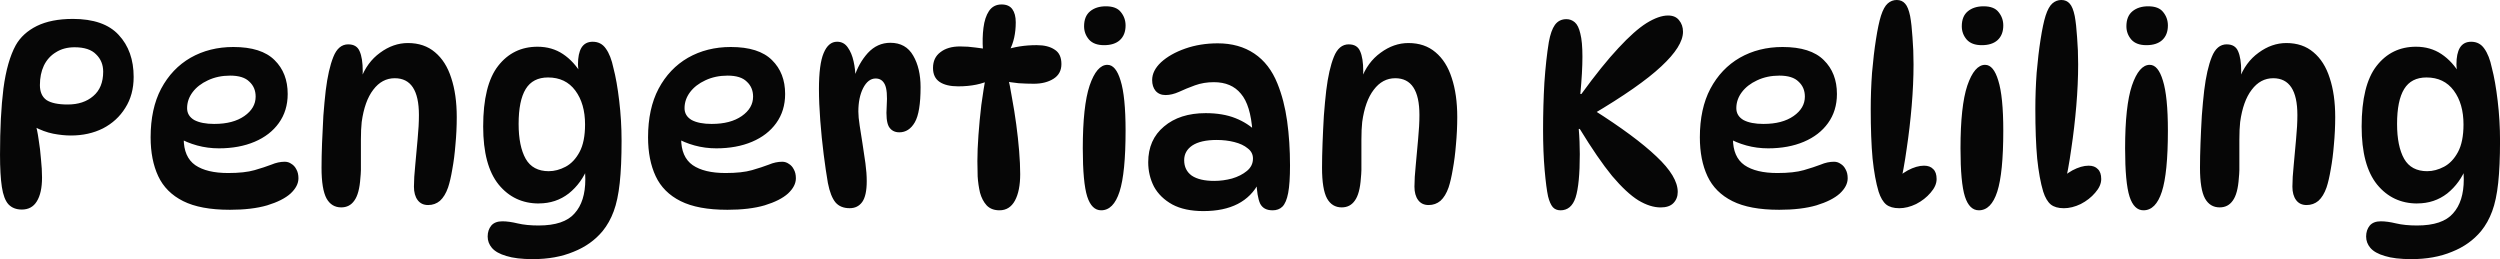 <svg version="1.1" xmlns="http://www.w3.org/2000/svg" xmlns:xlink="http://www.w3.org/1999/xlink" width="149.17" height="15.463" viewBox="0,0,149.17,15.463"><g transform="translate(-165.415,-172.269)"><g data-paper-data="{&quot;isPaintingLayer&quot;:true}" fill="#060606" fill-rule="nonzero" stroke="none" stroke-width="1" stroke-linecap="butt" stroke-linejoin="miter" stroke-miterlimit="10" stroke-dasharray="" stroke-dashoffset="0" style="mix-blend-mode: normal"><path d="M169.755,173.397c1.243,0 2.157,0.319 2.742,0.956c0.595,0.637 0.893,1.473 0.893,2.507c0,0.71 -0.167,1.326 -0.501,1.849c-0.324,0.522 -0.768,0.93 -1.332,1.222c-0.564,0.282 -1.201,0.423 -1.911,0.423c-0.334,0 -0.689,-0.037 -1.065,-0.11c-0.366,-0.073 -0.747,-0.214 -1.144,-0.423l0.078,-0.204c0.084,0.261 0.151,0.585 0.204,0.971c0.063,0.376 0.11,0.768 0.141,1.175c0.042,0.397 0.063,0.762 0.063,1.097c0,0.616 -0.104,1.091 -0.313,1.426c-0.198,0.324 -0.496,0.486 -0.893,0.486c-0.334,0 -0.601,-0.104 -0.799,-0.313c-0.188,-0.209 -0.319,-0.554 -0.392,-1.034c-0.073,-0.48 -0.11,-1.123 -0.11,-1.927c0,-1.546 0.068,-2.862 0.204,-3.948c0.146,-1.097 0.392,-1.958 0.736,-2.585c0.272,-0.48 0.689,-0.862 1.253,-1.144c0.574,-0.282 1.29,-0.423 2.146,-0.423zM169.457,178.504c0.627,0 1.133,-0.167 1.52,-0.501c0.397,-0.334 0.595,-0.82 0.595,-1.457c0,-0.418 -0.141,-0.762 -0.423,-1.034c-0.272,-0.282 -0.7,-0.423 -1.285,-0.423c-0.428,0 -0.799,0.099 -1.112,0.298c-0.313,0.188 -0.554,0.454 -0.721,0.799c-0.157,0.334 -0.235,0.721 -0.235,1.159c0,0.407 0.131,0.705 0.392,0.893c0.272,0.178 0.695,0.266 1.269,0.266zM179.117,184.786c-1.159,0 -2.084,-0.172 -2.773,-0.517c-0.689,-0.345 -1.185,-0.841 -1.488,-1.488c-0.303,-0.648 -0.454,-1.42 -0.454,-2.319c0,-1.138 0.209,-2.105 0.627,-2.898c0.428,-0.804 1.013,-1.42 1.755,-1.849c0.752,-0.428 1.603,-0.642 2.554,-0.642c1.118,0 1.937,0.261 2.46,0.783c0.522,0.512 0.783,1.185 0.783,2.021c0,0.668 -0.178,1.248 -0.533,1.739c-0.345,0.48 -0.825,0.851 -1.441,1.112c-0.616,0.261 -1.326,0.392 -2.131,0.392c-0.449,0 -0.883,-0.057 -1.3,-0.172c-0.418,-0.115 -0.794,-0.272 -1.128,-0.47l0.376,-0.689c-0.031,0.251 -0.047,0.501 -0.047,0.752c0,0.731 0.23,1.259 0.689,1.582c0.46,0.313 1.112,0.47 1.958,0.47c0.658,0 1.185,-0.057 1.582,-0.172c0.397,-0.115 0.731,-0.225 1.003,-0.329c0.272,-0.115 0.538,-0.172 0.799,-0.172c0.146,0 0.277,0.042 0.392,0.125c0.125,0.073 0.225,0.183 0.298,0.329c0.084,0.146 0.125,0.324 0.125,0.533c0,0.313 -0.157,0.616 -0.47,0.909c-0.313,0.282 -0.778,0.517 -1.394,0.705c-0.606,0.178 -1.353,0.266 -2.24,0.266zM178.209,179.663c0.742,0 1.337,-0.157 1.786,-0.47c0.449,-0.313 0.674,-0.7 0.674,-1.159c0,-0.366 -0.125,-0.663 -0.376,-0.893c-0.24,-0.24 -0.621,-0.36 -1.144,-0.36c-0.491,0 -0.935,0.094 -1.332,0.282c-0.386,0.178 -0.689,0.413 -0.909,0.705c-0.219,0.292 -0.329,0.611 -0.329,0.956c0,0.303 0.141,0.538 0.423,0.705c0.292,0.157 0.695,0.235 1.206,0.235zM186.197,174.916c0.334,0 0.559,0.136 0.674,0.407c0.125,0.272 0.188,0.674 0.188,1.206c0,0.125 -0.01,0.261 -0.031,0.407c-0.01,0.136 -0.031,0.261 -0.063,0.376l-0.031,-0.313c0.251,-0.679 0.637,-1.206 1.159,-1.582c0.522,-0.386 1.076,-0.58 1.661,-0.58c0.648,0 1.185,0.183 1.614,0.548c0.439,0.366 0.762,0.877 0.971,1.535c0.219,0.658 0.329,1.436 0.329,2.334c0,0.554 -0.026,1.102 -0.078,1.645c-0.042,0.533 -0.104,1.024 -0.188,1.473c-0.073,0.439 -0.157,0.799 -0.251,1.081c-0.125,0.355 -0.287,0.621 -0.486,0.799c-0.198,0.167 -0.433,0.251 -0.705,0.251c-0.272,0 -0.48,-0.099 -0.627,-0.298c-0.146,-0.198 -0.219,-0.465 -0.219,-0.799c0,-0.355 0.026,-0.783 0.078,-1.285c0.052,-0.512 0.099,-1.029 0.141,-1.551c0.052,-0.533 0.078,-1.013 0.078,-1.441c0,-1.462 -0.48,-2.193 -1.441,-2.193c-0.512,0 -0.94,0.23 -1.285,0.689c-0.345,0.449 -0.574,1.091 -0.689,1.927c-0.031,0.282 -0.047,0.632 -0.047,1.05c0,0.418 0,0.836 0,1.253c0.011,0.407 0,0.752 -0.031,1.034c-0.042,0.627 -0.162,1.076 -0.36,1.347c-0.188,0.272 -0.449,0.407 -0.783,0.407c-0.386,0 -0.679,-0.178 -0.877,-0.533c-0.198,-0.366 -0.298,-0.977 -0.298,-1.833c0,-0.439 0.011,-0.93 0.031,-1.473c0.021,-0.543 0.047,-1.086 0.078,-1.629c0.042,-0.554 0.089,-1.055 0.141,-1.504c0.104,-0.846 0.256,-1.514 0.454,-2.005c0.198,-0.501 0.496,-0.752 0.893,-0.752zM197.566,184.41c-0.982,0 -1.781,-0.376 -2.397,-1.128c-0.616,-0.762 -0.924,-1.917 -0.924,-3.462c0,-1.65 0.298,-2.857 0.893,-3.619c0.595,-0.762 1.379,-1.144 2.35,-1.144c0.574,0 1.081,0.146 1.52,0.439c0.439,0.292 0.815,0.705 1.128,1.238l-0.125,0.219c-0.031,-0.146 -0.057,-0.303 -0.078,-0.47c-0.021,-0.167 -0.031,-0.292 -0.031,-0.376c0,-0.428 0.068,-0.757 0.204,-0.987c0.146,-0.24 0.371,-0.36 0.674,-0.36c0.334,0 0.595,0.136 0.783,0.407c0.198,0.272 0.35,0.658 0.454,1.159c0.136,0.512 0.251,1.165 0.345,1.958c0.094,0.783 0.141,1.577 0.141,2.381c0,1.003 -0.036,1.843 -0.11,2.522c-0.073,0.679 -0.193,1.243 -0.36,1.692c-0.167,0.449 -0.386,0.841 -0.658,1.175c-0.449,0.543 -1.029,0.956 -1.739,1.238c-0.7,0.292 -1.509,0.439 -2.428,0.439c-0.658,0 -1.185,-0.063 -1.582,-0.188c-0.397,-0.115 -0.684,-0.277 -0.862,-0.486c-0.167,-0.198 -0.251,-0.423 -0.251,-0.674c0,-0.261 0.073,-0.48 0.219,-0.658c0.146,-0.167 0.366,-0.251 0.658,-0.251c0.261,0 0.564,0.042 0.909,0.125c0.355,0.084 0.773,0.125 1.253,0.125c1.013,0 1.729,-0.24 2.146,-0.721c0.428,-0.47 0.642,-1.149 0.642,-2.037c0,-0.24 -0.016,-0.522 -0.047,-0.846l0.219,0.078c-0.261,0.668 -0.647,1.206 -1.159,1.614c-0.512,0.397 -1.107,0.595 -1.786,0.595zM198.162,182.483c0.334,0 0.668,-0.089 1.003,-0.266c0.334,-0.178 0.611,-0.47 0.83,-0.877c0.219,-0.407 0.329,-0.956 0.329,-1.645c0,-0.825 -0.193,-1.499 -0.58,-2.021c-0.386,-0.522 -0.929,-0.783 -1.629,-0.783c-0.606,0 -1.05,0.23 -1.332,0.689c-0.282,0.46 -0.423,1.154 -0.423,2.084c0,0.888 0.141,1.582 0.423,2.084c0.282,0.491 0.742,0.736 1.379,0.736zM208.798,184.786c-1.159,0 -2.084,-0.172 -2.773,-0.517c-0.689,-0.345 -1.185,-0.841 -1.488,-1.488c-0.303,-0.648 -0.454,-1.42 -0.454,-2.319c0,-1.138 0.209,-2.105 0.627,-2.898c0.428,-0.804 1.013,-1.42 1.755,-1.849c0.752,-0.428 1.603,-0.642 2.554,-0.642c1.118,0 1.937,0.261 2.46,0.783c0.522,0.512 0.783,1.185 0.783,2.021c0,0.668 -0.178,1.248 -0.533,1.739c-0.345,0.48 -0.825,0.851 -1.441,1.112c-0.616,0.261 -1.326,0.392 -2.131,0.392c-0.449,0 -0.883,-0.057 -1.3,-0.172c-0.418,-0.115 -0.794,-0.272 -1.128,-0.47l0.376,-0.689c-0.031,0.251 -0.047,0.501 -0.047,0.752c0,0.731 0.23,1.259 0.689,1.582c0.46,0.313 1.112,0.47 1.958,0.47c0.658,0 1.185,-0.057 1.582,-0.172c0.397,-0.115 0.731,-0.225 1.003,-0.329c0.272,-0.115 0.538,-0.172 0.799,-0.172c0.146,0 0.277,0.042 0.392,0.125c0.125,0.073 0.225,0.183 0.298,0.329c0.084,0.146 0.125,0.324 0.125,0.533c0,0.313 -0.157,0.616 -0.47,0.909c-0.313,0.282 -0.778,0.517 -1.394,0.705c-0.606,0.178 -1.353,0.266 -2.24,0.266zM207.89,179.663c0.742,0 1.337,-0.157 1.786,-0.47c0.449,-0.313 0.674,-0.7 0.674,-1.159c0,-0.366 -0.125,-0.663 -0.376,-0.893c-0.24,-0.24 -0.621,-0.36 -1.144,-0.36c-0.491,0 -0.935,0.094 -1.332,0.282c-0.386,0.178 -0.689,0.413 -0.909,0.705c-0.219,0.292 -0.329,0.611 -0.329,0.956c0,0.303 0.141,0.538 0.423,0.705c0.292,0.157 0.695,0.235 1.206,0.235zM214.28,177.595c0,-1.003 0.094,-1.723 0.282,-2.162c0.188,-0.449 0.454,-0.674 0.799,-0.674c0.272,0 0.486,0.115 0.642,0.345c0.157,0.219 0.272,0.496 0.345,0.83c0.073,0.324 0.11,0.653 0.11,0.987l-0.078,-0.031c0.177,-0.564 0.449,-1.05 0.815,-1.457c0.376,-0.407 0.825,-0.611 1.347,-0.611c0.616,0 1.071,0.256 1.363,0.768c0.292,0.501 0.439,1.128 0.439,1.88c0,1.003 -0.115,1.702 -0.345,2.099c-0.23,0.397 -0.538,0.595 -0.924,0.595c-0.282,0 -0.491,-0.115 -0.627,-0.345c-0.125,-0.23 -0.167,-0.637 -0.125,-1.222c0.042,-0.616 0.005,-1.044 -0.11,-1.285c-0.115,-0.24 -0.298,-0.36 -0.548,-0.36c-0.303,0 -0.554,0.193 -0.752,0.58c-0.188,0.376 -0.282,0.841 -0.282,1.394c0,0.219 0.026,0.496 0.078,0.83c0.052,0.334 0.11,0.7 0.172,1.097c0.063,0.386 0.12,0.773 0.172,1.159c0.052,0.386 0.078,0.742 0.078,1.065c0,0.574 -0.089,0.987 -0.266,1.238c-0.178,0.251 -0.428,0.376 -0.752,0.376c-0.366,0 -0.648,-0.115 -0.846,-0.345c-0.198,-0.24 -0.35,-0.627 -0.454,-1.159c-0.084,-0.48 -0.167,-1.05 -0.251,-1.708c-0.084,-0.658 -0.151,-1.332 -0.204,-2.021c-0.052,-0.689 -0.078,-1.311 -0.078,-1.864zM224.378,175.23h-0.313c-0.031,-0.46 -0.021,-0.893 0.031,-1.3c0.052,-0.418 0.162,-0.752 0.329,-1.003c0.178,-0.261 0.428,-0.392 0.752,-0.392c0.292,0 0.507,0.094 0.642,0.282c0.136,0.188 0.204,0.449 0.204,0.783c0,0.658 -0.125,1.222 -0.376,1.692l-0.282,-0.031c0.564,-0.198 1.201,-0.298 1.911,-0.298c0.449,0 0.804,0.089 1.065,0.266c0.272,0.167 0.407,0.454 0.407,0.862c0,0.386 -0.157,0.679 -0.47,0.877c-0.313,0.198 -0.705,0.298 -1.175,0.298c-0.282,0 -0.585,-0.01 -0.909,-0.031c-0.313,-0.031 -0.621,-0.078 -0.924,-0.141l0.266,-0.329c0.094,0.397 0.183,0.851 0.266,1.363c0.094,0.501 0.178,1.024 0.251,1.567c0.073,0.543 0.131,1.071 0.172,1.582c0.042,0.512 0.063,0.971 0.063,1.379c0,0.668 -0.104,1.196 -0.313,1.582c-0.209,0.386 -0.517,0.58 -0.924,0.58c-0.324,0 -0.58,-0.099 -0.768,-0.298c-0.178,-0.198 -0.308,-0.449 -0.392,-0.752c-0.073,-0.313 -0.12,-0.637 -0.141,-0.971c-0.01,-0.334 -0.016,-0.637 -0.016,-0.909c0,-0.46 0.021,-0.977 0.063,-1.551c0.042,-0.585 0.099,-1.185 0.172,-1.802c0.084,-0.616 0.178,-1.212 0.282,-1.786l0.313,0.266c-0.533,0.272 -1.191,0.407 -1.974,0.407c-0.48,0 -0.851,-0.089 -1.112,-0.266c-0.261,-0.178 -0.392,-0.454 -0.392,-0.83c0,-0.407 0.146,-0.721 0.439,-0.94c0.292,-0.23 0.684,-0.345 1.175,-0.345c0.324,0 0.627,0.021 0.909,0.063c0.292,0.031 0.548,0.073 0.768,0.125zM231.401,172.645c0.418,0 0.716,0.115 0.893,0.345c0.188,0.23 0.282,0.496 0.282,0.799c0,0.376 -0.115,0.668 -0.345,0.877c-0.219,0.198 -0.533,0.298 -0.94,0.298c-0.397,0 -0.695,-0.11 -0.893,-0.329c-0.198,-0.23 -0.298,-0.496 -0.298,-0.799c0,-0.397 0.12,-0.695 0.36,-0.893c0.24,-0.198 0.554,-0.298 0.94,-0.298zM231.495,176.138c0.334,0 0.595,0.313 0.783,0.94c0.198,0.627 0.298,1.624 0.298,2.992c0,1.682 -0.12,2.893 -0.36,3.635c-0.24,0.742 -0.606,1.112 -1.097,1.112c-0.376,0 -0.653,-0.272 -0.83,-0.815c-0.177,-0.554 -0.266,-1.514 -0.266,-2.883c0,-1.682 0.136,-2.93 0.407,-3.744c0.282,-0.825 0.637,-1.238 1.065,-1.238zM241.337,184.817c-0.355,0 -0.601,-0.136 -0.736,-0.407c-0.125,-0.282 -0.198,-0.726 -0.219,-1.332l0.157,0.078c-0.585,1.138 -1.692,1.708 -3.321,1.708c-0.742,0 -1.358,-0.131 -1.849,-0.392c-0.491,-0.272 -0.857,-0.627 -1.097,-1.065c-0.23,-0.449 -0.345,-0.935 -0.345,-1.457c0,-0.898 0.313,-1.608 0.94,-2.131c0.627,-0.533 1.457,-0.799 2.491,-0.799c0.679,0 1.269,0.099 1.77,0.298c0.501,0.198 0.929,0.475 1.285,0.83l-0.266,-0.031c-0.073,-1.055 -0.303,-1.807 -0.689,-2.256c-0.376,-0.46 -0.914,-0.689 -1.614,-0.689c-0.407,0 -0.783,0.063 -1.128,0.188c-0.345,0.125 -0.663,0.256 -0.956,0.392c-0.282,0.125 -0.548,0.188 -0.799,0.188c-0.251,0 -0.449,-0.084 -0.595,-0.251c-0.136,-0.167 -0.204,-0.381 -0.204,-0.642c0,-0.376 0.177,-0.731 0.533,-1.065c0.365,-0.334 0.846,-0.606 1.441,-0.815c0.595,-0.209 1.243,-0.313 1.943,-0.313c0.846,0 1.572,0.204 2.178,0.611c0.606,0.407 1.065,1.003 1.379,1.786c0.272,0.668 0.465,1.415 0.58,2.24c0.115,0.825 0.172,1.708 0.172,2.648c0,0.71 -0.036,1.259 -0.11,1.645c-0.073,0.386 -0.188,0.658 -0.345,0.815c-0.146,0.146 -0.345,0.219 -0.595,0.219zM237.874,183.063c0.345,0 0.695,-0.047 1.05,-0.141c0.355,-0.104 0.653,-0.256 0.893,-0.454c0.24,-0.198 0.36,-0.444 0.36,-0.736c0,-0.251 -0.104,-0.454 -0.313,-0.611c-0.198,-0.167 -0.465,-0.292 -0.799,-0.376c-0.324,-0.084 -0.674,-0.125 -1.05,-0.125c-0.637,0 -1.123,0.11 -1.457,0.329c-0.324,0.219 -0.486,0.512 -0.486,0.877c0,0.397 0.151,0.705 0.454,0.924c0.313,0.209 0.762,0.313 1.347,0.313zM245.895,174.916c0.334,0 0.559,0.136 0.674,0.407c0.125,0.272 0.188,0.674 0.188,1.206c0,0.125 -0.011,0.261 -0.031,0.407c-0.011,0.136 -0.031,0.261 -0.063,0.376l-0.031,-0.313c0.251,-0.679 0.637,-1.206 1.159,-1.582c0.522,-0.386 1.076,-0.58 1.661,-0.58c0.647,0 1.185,0.183 1.614,0.548c0.439,0.366 0.762,0.877 0.971,1.535c0.219,0.658 0.329,1.436 0.329,2.334c0,0.554 -0.027,1.102 -0.078,1.645c-0.042,0.533 -0.105,1.024 -0.188,1.473c-0.074,0.439 -0.157,0.799 -0.251,1.081c-0.125,0.355 -0.287,0.621 -0.486,0.799c-0.199,0.167 -0.434,0.251 -0.705,0.251c-0.272,0 -0.481,-0.099 -0.627,-0.298c-0.146,-0.198 -0.219,-0.465 -0.219,-0.799c0,-0.355 0.026,-0.783 0.078,-1.285c0.052,-0.512 0.099,-1.029 0.141,-1.551c0.052,-0.533 0.078,-1.013 0.078,-1.441c0,-1.462 -0.481,-2.193 -1.441,-2.193c-0.512,0 -0.94,0.23 -1.285,0.689c-0.345,0.449 -0.575,1.091 -0.689,1.927c-0.031,0.282 -0.047,0.632 -0.047,1.05c0,0.418 0,0.836 0,1.253c0.01,0.407 0,0.752 -0.031,1.034c-0.042,0.627 -0.162,1.076 -0.36,1.347c-0.188,0.272 -0.45,0.407 -0.783,0.407c-0.387,0 -0.679,-0.178 -0.877,-0.533c-0.199,-0.366 -0.298,-0.977 -0.298,-1.833c0,-0.439 0.01,-0.93 0.031,-1.473c0.02,-0.543 0.047,-1.086 0.078,-1.629c0.042,-0.554 0.089,-1.055 0.141,-1.504c0.104,-0.846 0.255,-1.514 0.454,-2.005c0.198,-0.501 0.496,-0.752 0.893,-0.752zM258.521,184.817c-0.188,0 -0.339,-0.063 -0.454,-0.188c-0.115,-0.136 -0.209,-0.35 -0.282,-0.642c-0.073,-0.334 -0.141,-0.856 -0.204,-1.567c-0.063,-0.721 -0.094,-1.525 -0.094,-2.413c0,-0.961 0.026,-1.896 0.078,-2.804c0.063,-0.919 0.151,-1.729 0.266,-2.428c0.084,-0.46 0.204,-0.799 0.36,-1.018c0.167,-0.23 0.397,-0.345 0.689,-0.345c0.188,0 0.355,0.063 0.501,0.188c0.146,0.125 0.256,0.35 0.329,0.674c0.084,0.324 0.125,0.783 0.125,1.379c0,0.292 -0.01,0.627 -0.031,1.003c-0.021,0.366 -0.052,0.773 -0.094,1.222h0.063c0.836,-1.149 1.572,-2.063 2.209,-2.742c0.637,-0.689 1.196,-1.185 1.676,-1.488c0.491,-0.303 0.919,-0.454 1.285,-0.454c0.292,0 0.512,0.094 0.658,0.282c0.157,0.188 0.235,0.418 0.235,0.689c0,0.574 -0.433,1.264 -1.3,2.068c-0.856,0.804 -2.24,1.77 -4.152,2.898l0.125,-0.298c1.65,1.044 2.898,1.969 3.744,2.773c0.846,0.794 1.269,1.499 1.269,2.115c0,0.272 -0.089,0.496 -0.266,0.674c-0.167,0.167 -0.418,0.251 -0.752,0.251c-0.418,0 -0.862,-0.141 -1.332,-0.423c-0.47,-0.292 -0.992,-0.778 -1.567,-1.457c-0.564,-0.689 -1.206,-1.624 -1.927,-2.804h-0.063c0.021,0.24 0.037,0.491 0.047,0.752c0.01,0.251 0.016,0.501 0.016,0.752c0,1.201 -0.084,2.063 -0.251,2.585c-0.167,0.512 -0.47,0.768 -0.909,0.768zM271.557,184.786c-1.159,0 -2.084,-0.172 -2.773,-0.517c-0.689,-0.345 -1.185,-0.841 -1.488,-1.488c-0.303,-0.648 -0.454,-1.42 -0.454,-2.319c0,-1.138 0.209,-2.105 0.627,-2.898c0.428,-0.804 1.013,-1.42 1.755,-1.849c0.752,-0.428 1.603,-0.642 2.554,-0.642c1.118,0 1.937,0.261 2.46,0.783c0.522,0.512 0.783,1.185 0.783,2.021c0,0.668 -0.178,1.248 -0.533,1.739c-0.345,0.48 -0.825,0.851 -1.441,1.112c-0.616,0.261 -1.326,0.392 -2.131,0.392c-0.449,0 -0.883,-0.057 -1.3,-0.172c-0.418,-0.115 -0.794,-0.272 -1.128,-0.47l0.376,-0.689c-0.031,0.251 -0.047,0.501 -0.047,0.752c0,0.731 0.23,1.259 0.689,1.582c0.46,0.313 1.112,0.47 1.958,0.47c0.658,0 1.185,-0.057 1.582,-0.172c0.397,-0.115 0.731,-0.225 1.003,-0.329c0.272,-0.115 0.538,-0.172 0.799,-0.172c0.146,0 0.277,0.042 0.392,0.125c0.125,0.073 0.225,0.183 0.298,0.329c0.084,0.146 0.125,0.324 0.125,0.533c0,0.313 -0.157,0.616 -0.47,0.909c-0.313,0.282 -0.778,0.517 -1.394,0.705c-0.606,0.178 -1.353,0.266 -2.24,0.266zM270.648,179.663c0.742,0 1.337,-0.157 1.786,-0.47c0.449,-0.313 0.674,-0.7 0.674,-1.159c0,-0.366 -0.125,-0.663 -0.376,-0.893c-0.24,-0.24 -0.621,-0.36 -1.144,-0.36c-0.491,0 -0.935,0.094 -1.332,0.282c-0.386,0.178 -0.689,0.413 -0.909,0.705c-0.219,0.292 -0.329,0.611 -0.329,0.956c0,0.303 0.141,0.538 0.423,0.705c0.292,0.157 0.695,0.235 1.206,0.235zM278.73,184.692c-0.324,0 -0.58,-0.073 -0.768,-0.219c-0.188,-0.157 -0.34,-0.413 -0.454,-0.768c-0.157,-0.522 -0.277,-1.18 -0.36,-1.974c-0.074,-0.804 -0.11,-1.791 -0.11,-2.961c0,-0.721 0.026,-1.441 0.078,-2.162c0.063,-0.731 0.141,-1.394 0.235,-1.99c0.094,-0.606 0.193,-1.076 0.298,-1.41c0.114,-0.355 0.251,-0.601 0.407,-0.736c0.157,-0.136 0.334,-0.204 0.533,-0.204c0.208,0 0.376,0.073 0.501,0.219c0.125,0.136 0.224,0.381 0.298,0.736c0.063,0.345 0.11,0.768 0.141,1.269c0.042,0.501 0.063,1.039 0.063,1.614c0,0.783 -0.037,1.608 -0.11,2.475c-0.074,0.867 -0.172,1.718 -0.298,2.554c-0.115,0.836 -0.256,1.603 -0.423,2.303l-0.439,-0.219c0.271,-0.334 0.58,-0.595 0.924,-0.783c0.355,-0.188 0.678,-0.282 0.971,-0.282c0.24,0 0.423,0.068 0.548,0.204c0.136,0.125 0.204,0.324 0.204,0.595c0,0.272 -0.121,0.543 -0.36,0.815c-0.23,0.272 -0.517,0.496 -0.862,0.674c-0.345,0.167 -0.685,0.251 -1.018,0.251zM283.772,172.645c0.418,0 0.715,0.115 0.893,0.345c0.188,0.23 0.282,0.496 0.282,0.799c0,0.376 -0.115,0.668 -0.345,0.877c-0.219,0.198 -0.533,0.298 -0.94,0.298c-0.397,0 -0.695,-0.11 -0.893,-0.329c-0.199,-0.23 -0.298,-0.496 -0.298,-0.799c0,-0.397 0.12,-0.695 0.36,-0.893c0.24,-0.198 0.553,-0.298 0.94,-0.298zM283.866,176.138c0.334,0 0.595,0.313 0.783,0.94c0.198,0.627 0.298,1.624 0.298,2.992c0,1.682 -0.121,2.893 -0.36,3.635c-0.24,0.742 -0.606,1.112 -1.097,1.112c-0.376,0 -0.653,-0.272 -0.83,-0.815c-0.178,-0.554 -0.266,-1.514 -0.266,-2.883c0,-1.682 0.136,-2.93 0.407,-3.744c0.282,-0.825 0.637,-1.238 1.065,-1.238zM288.552,184.692c-0.324,0 -0.58,-0.073 -0.768,-0.219c-0.188,-0.157 -0.34,-0.413 -0.454,-0.768c-0.157,-0.522 -0.277,-1.18 -0.36,-1.974c-0.074,-0.804 -0.11,-1.791 -0.11,-2.961c0,-0.721 0.026,-1.441 0.078,-2.162c0.063,-0.731 0.141,-1.394 0.235,-1.99c0.094,-0.606 0.193,-1.076 0.298,-1.41c0.114,-0.355 0.251,-0.601 0.407,-0.736c0.157,-0.136 0.334,-0.204 0.533,-0.204c0.208,0 0.376,0.073 0.501,0.219c0.125,0.136 0.224,0.381 0.298,0.736c0.063,0.345 0.11,0.768 0.141,1.269c0.042,0.501 0.063,1.039 0.063,1.614c0,0.783 -0.037,1.608 -0.11,2.475c-0.074,0.867 -0.172,1.718 -0.298,2.554c-0.115,0.836 -0.256,1.603 -0.423,2.303l-0.439,-0.219c0.271,-0.334 0.58,-0.595 0.924,-0.783c0.355,-0.188 0.678,-0.282 0.971,-0.282c0.24,0 0.423,0.068 0.548,0.204c0.136,0.125 0.204,0.324 0.204,0.595c0,0.272 -0.121,0.543 -0.36,0.815c-0.23,0.272 -0.517,0.496 -0.862,0.674c-0.345,0.167 -0.685,0.251 -1.018,0.251zM293.594,172.645c0.418,0 0.715,0.115 0.893,0.345c0.188,0.23 0.282,0.496 0.282,0.799c0,0.376 -0.115,0.668 -0.345,0.877c-0.219,0.198 -0.533,0.298 -0.94,0.298c-0.397,0 -0.695,-0.11 -0.893,-0.329c-0.199,-0.23 -0.298,-0.496 -0.298,-0.799c0,-0.397 0.12,-0.695 0.36,-0.893c0.24,-0.198 0.553,-0.298 0.94,-0.298zM293.688,176.138c0.334,0 0.595,0.313 0.783,0.94c0.198,0.627 0.298,1.624 0.298,2.992c0,1.682 -0.121,2.893 -0.36,3.635c-0.24,0.742 -0.606,1.112 -1.097,1.112c-0.376,0 -0.653,-0.272 -0.83,-0.815c-0.178,-0.554 -0.266,-1.514 -0.266,-2.883c0,-1.682 0.136,-2.93 0.407,-3.744c0.282,-0.825 0.637,-1.238 1.065,-1.238zM298.281,174.916c0.334,0 0.559,0.136 0.674,0.407c0.125,0.272 0.188,0.674 0.188,1.206c0,0.125 -0.011,0.261 -0.031,0.407c-0.011,0.136 -0.031,0.261 -0.063,0.376l-0.031,-0.313c0.251,-0.679 0.637,-1.206 1.159,-1.582c0.522,-0.386 1.076,-0.58 1.661,-0.58c0.647,0 1.185,0.183 1.614,0.548c0.439,0.366 0.762,0.877 0.971,1.535c0.219,0.658 0.329,1.436 0.329,2.334c0,0.554 -0.027,1.102 -0.078,1.645c-0.042,0.533 -0.105,1.024 -0.188,1.473c-0.074,0.439 -0.157,0.799 -0.251,1.081c-0.125,0.355 -0.287,0.621 -0.486,0.799c-0.199,0.167 -0.434,0.251 -0.705,0.251c-0.272,0 -0.481,-0.099 -0.627,-0.298c-0.146,-0.198 -0.219,-0.465 -0.219,-0.799c0,-0.355 0.026,-0.783 0.078,-1.285c0.052,-0.512 0.099,-1.029 0.141,-1.551c0.052,-0.533 0.078,-1.013 0.078,-1.441c0,-1.462 -0.481,-2.193 -1.441,-2.193c-0.512,0 -0.94,0.23 -1.285,0.689c-0.345,0.449 -0.575,1.091 -0.689,1.927c-0.031,0.282 -0.047,0.632 -0.047,1.05c0,0.418 0,0.836 0,1.253c0.01,0.407 0,0.752 -0.031,1.034c-0.042,0.627 -0.162,1.076 -0.36,1.347c-0.188,0.272 -0.45,0.407 -0.783,0.407c-0.387,0 -0.679,-0.178 -0.877,-0.533c-0.199,-0.366 -0.298,-0.977 -0.298,-1.833c0,-0.439 0.01,-0.93 0.031,-1.473c0.02,-0.543 0.047,-1.086 0.078,-1.629c0.042,-0.554 0.089,-1.055 0.141,-1.504c0.104,-0.846 0.255,-1.514 0.454,-2.005c0.198,-0.501 0.496,-0.752 0.893,-0.752zM309.65,184.41c-0.982,0 -1.781,-0.376 -2.397,-1.128c-0.616,-0.762 -0.924,-1.917 -0.924,-3.462c0,-1.65 0.298,-2.857 0.893,-3.619c0.595,-0.762 1.379,-1.144 2.35,-1.144c0.574,0 1.081,0.146 1.52,0.439c0.439,0.292 0.815,0.705 1.128,1.238l-0.125,0.219c-0.031,-0.146 -0.057,-0.303 -0.078,-0.47c-0.021,-0.167 -0.031,-0.292 -0.031,-0.376c0,-0.428 0.068,-0.757 0.204,-0.987c0.146,-0.24 0.371,-0.36 0.674,-0.36c0.334,0 0.595,0.136 0.783,0.407c0.198,0.272 0.35,0.658 0.454,1.159c0.136,0.512 0.251,1.165 0.345,1.958c0.094,0.783 0.141,1.577 0.141,2.381c0,1.003 -0.037,1.843 -0.11,2.522c-0.073,0.679 -0.193,1.243 -0.36,1.692c-0.167,0.449 -0.386,0.841 -0.658,1.175c-0.449,0.543 -1.029,0.956 -1.739,1.238c-0.7,0.292 -1.509,0.439 -2.428,0.439c-0.658,0 -1.185,-0.063 -1.582,-0.188c-0.397,-0.115 -0.684,-0.277 -0.862,-0.486c-0.167,-0.198 -0.251,-0.423 -0.251,-0.674c0,-0.261 0.073,-0.48 0.219,-0.658c0.146,-0.167 0.366,-0.251 0.658,-0.251c0.261,0 0.564,0.042 0.909,0.125c0.355,0.084 0.773,0.125 1.253,0.125c1.013,0 1.729,-0.24 2.146,-0.721c0.428,-0.47 0.642,-1.149 0.642,-2.037c0,-0.24 -0.016,-0.522 -0.047,-0.846l0.219,0.078c-0.261,0.668 -0.648,1.206 -1.159,1.614c-0.512,0.397 -1.107,0.595 -1.786,0.595zM310.245,182.483c0.334,0 0.668,-0.089 1.003,-0.266c0.334,-0.178 0.611,-0.47 0.83,-0.877c0.219,-0.407 0.329,-0.956 0.329,-1.645c0,-0.825 -0.193,-1.499 -0.58,-2.021c-0.386,-0.522 -0.93,-0.783 -1.629,-0.783c-0.606,0 -1.05,0.23 -1.332,0.689c-0.282,0.46 -0.423,1.154 -0.423,2.084c0,0.888 0.141,1.582 0.423,2.084c0.282,0.491 0.742,0.736 1.379,0.736z"/></g></g></svg>